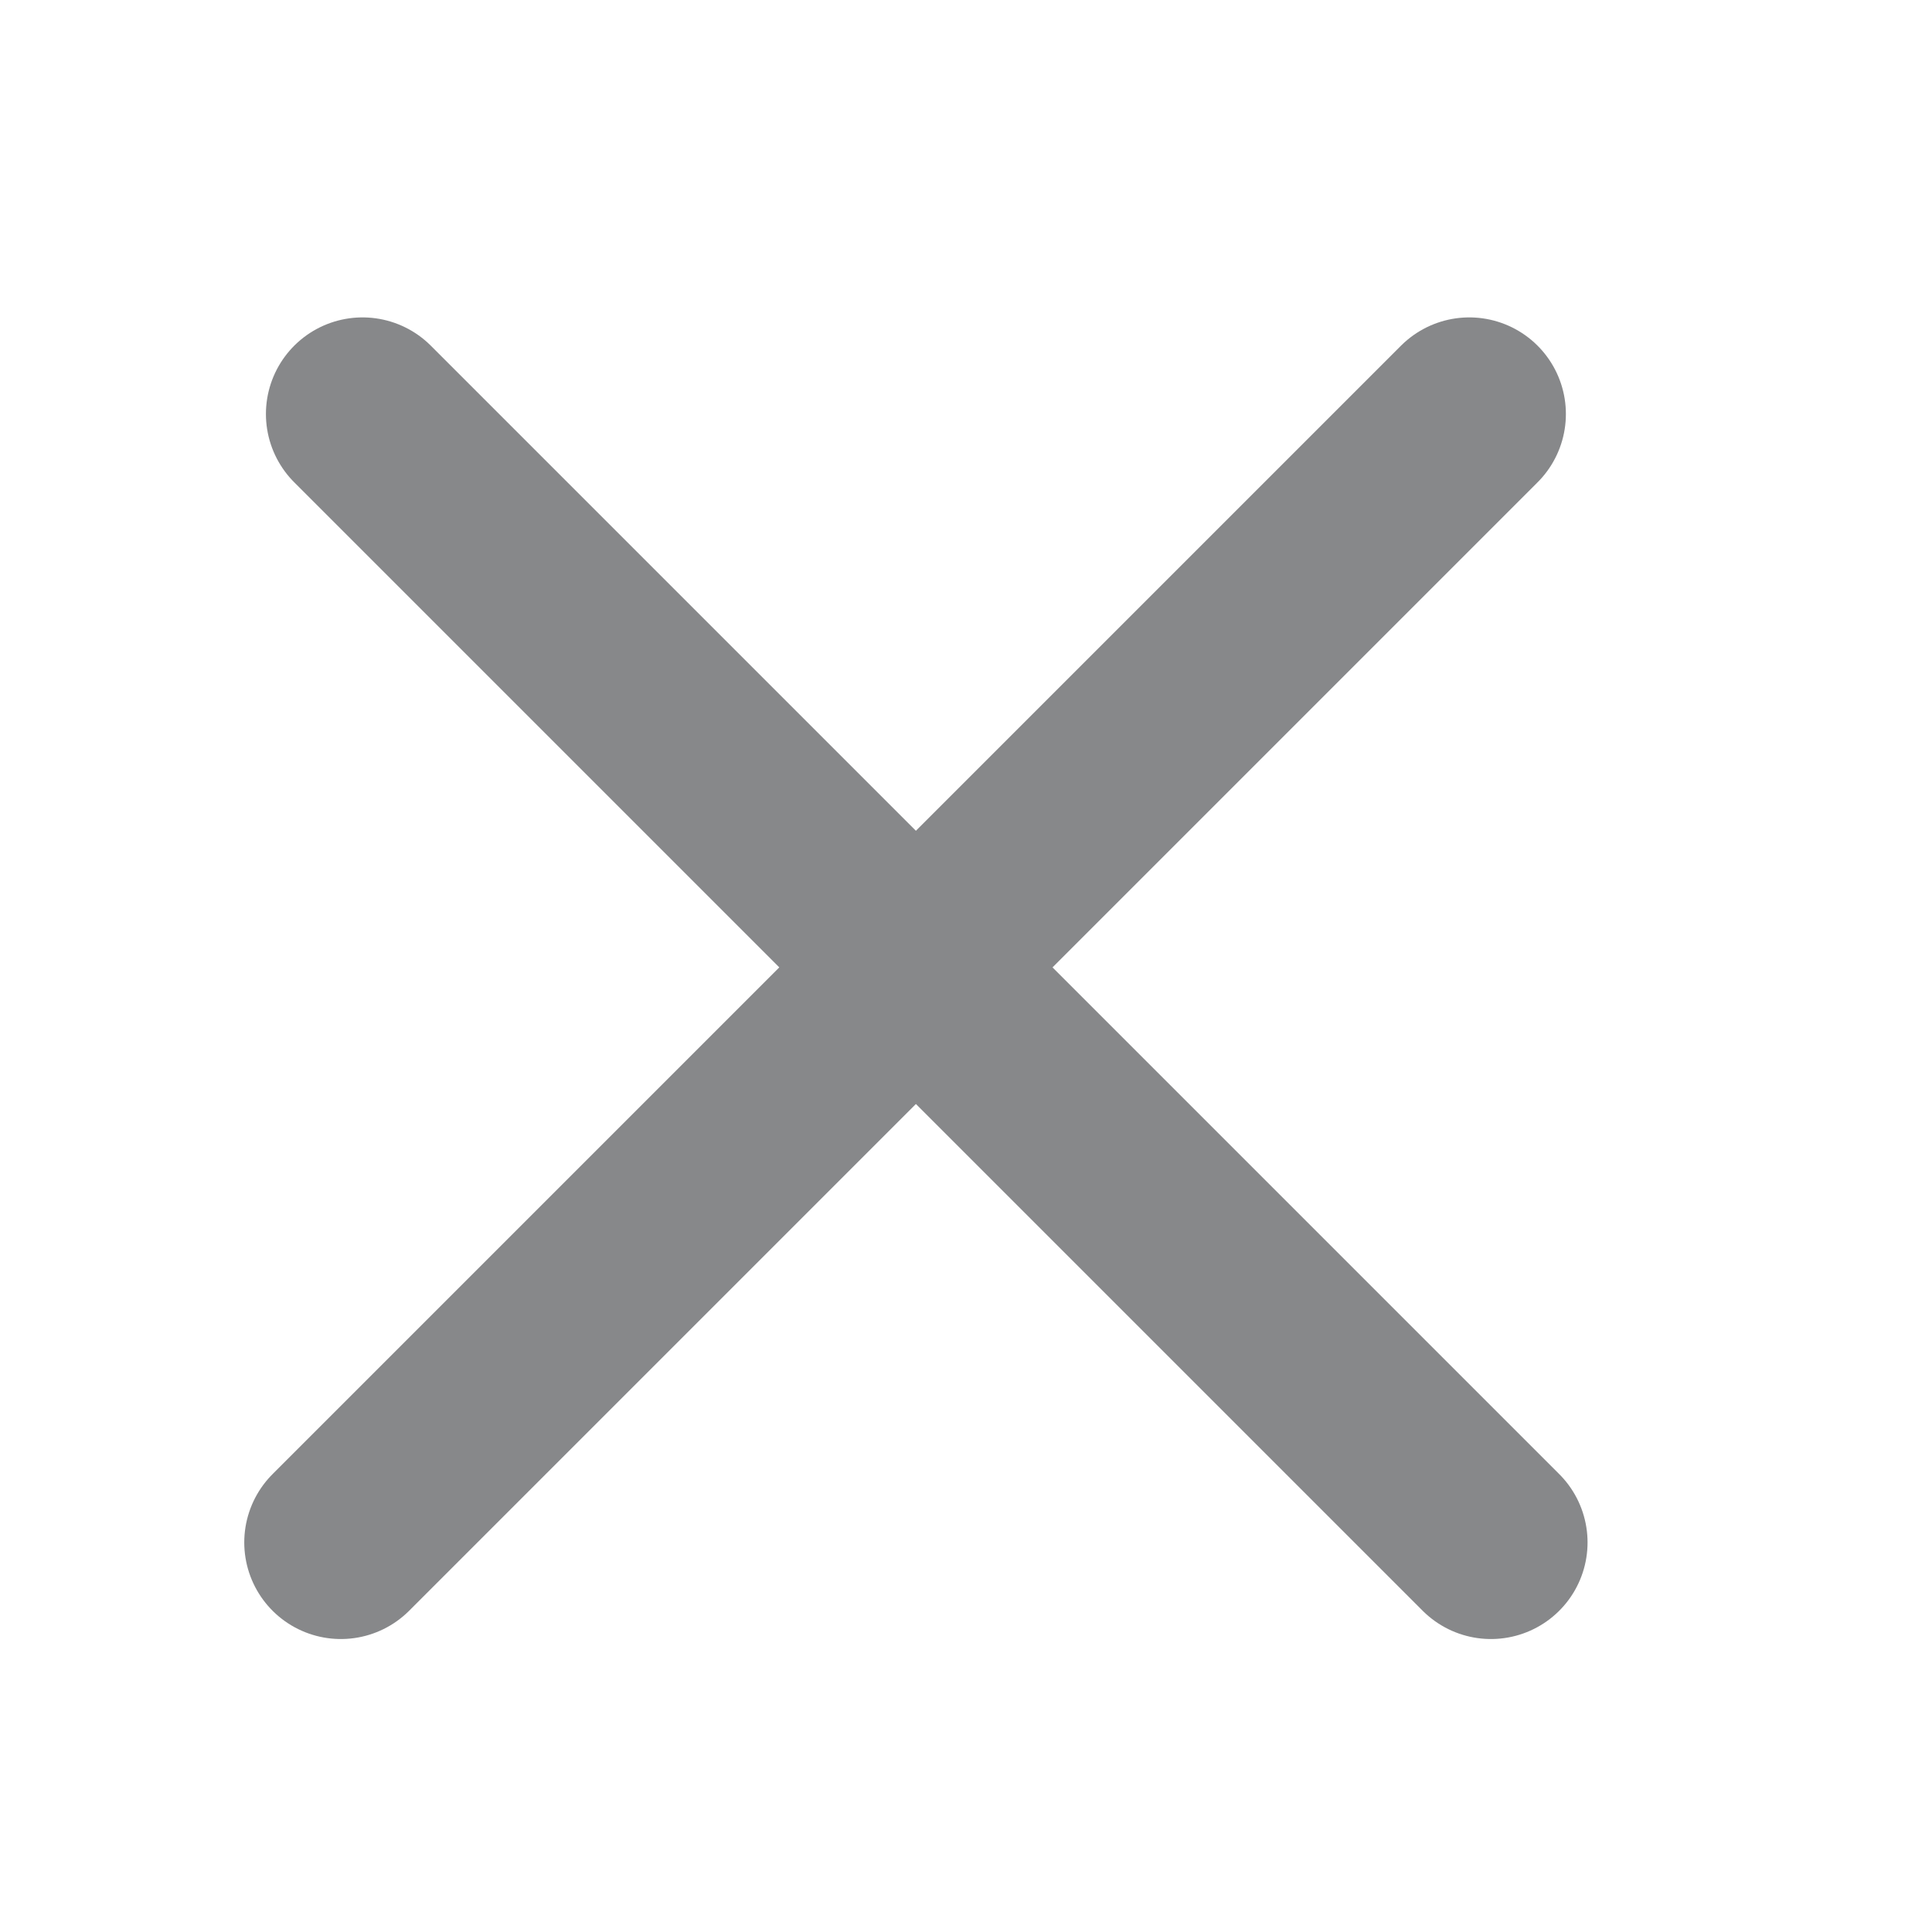 <svg width="14" height="14" viewBox="0 0 14 14" fill="none" xmlns="http://www.w3.org/2000/svg">
    <line x1="2.627" y1="3" x2="10.804" y2="11.177" stroke="#87888A" stroke-width="1.4" stroke-linecap="round"/>
    <line x1="2.47" y1="11.177" x2="10.647" y2="3" stroke="#87888A" stroke-width="1.4"
          stroke-linecap="round"/>
</svg>
